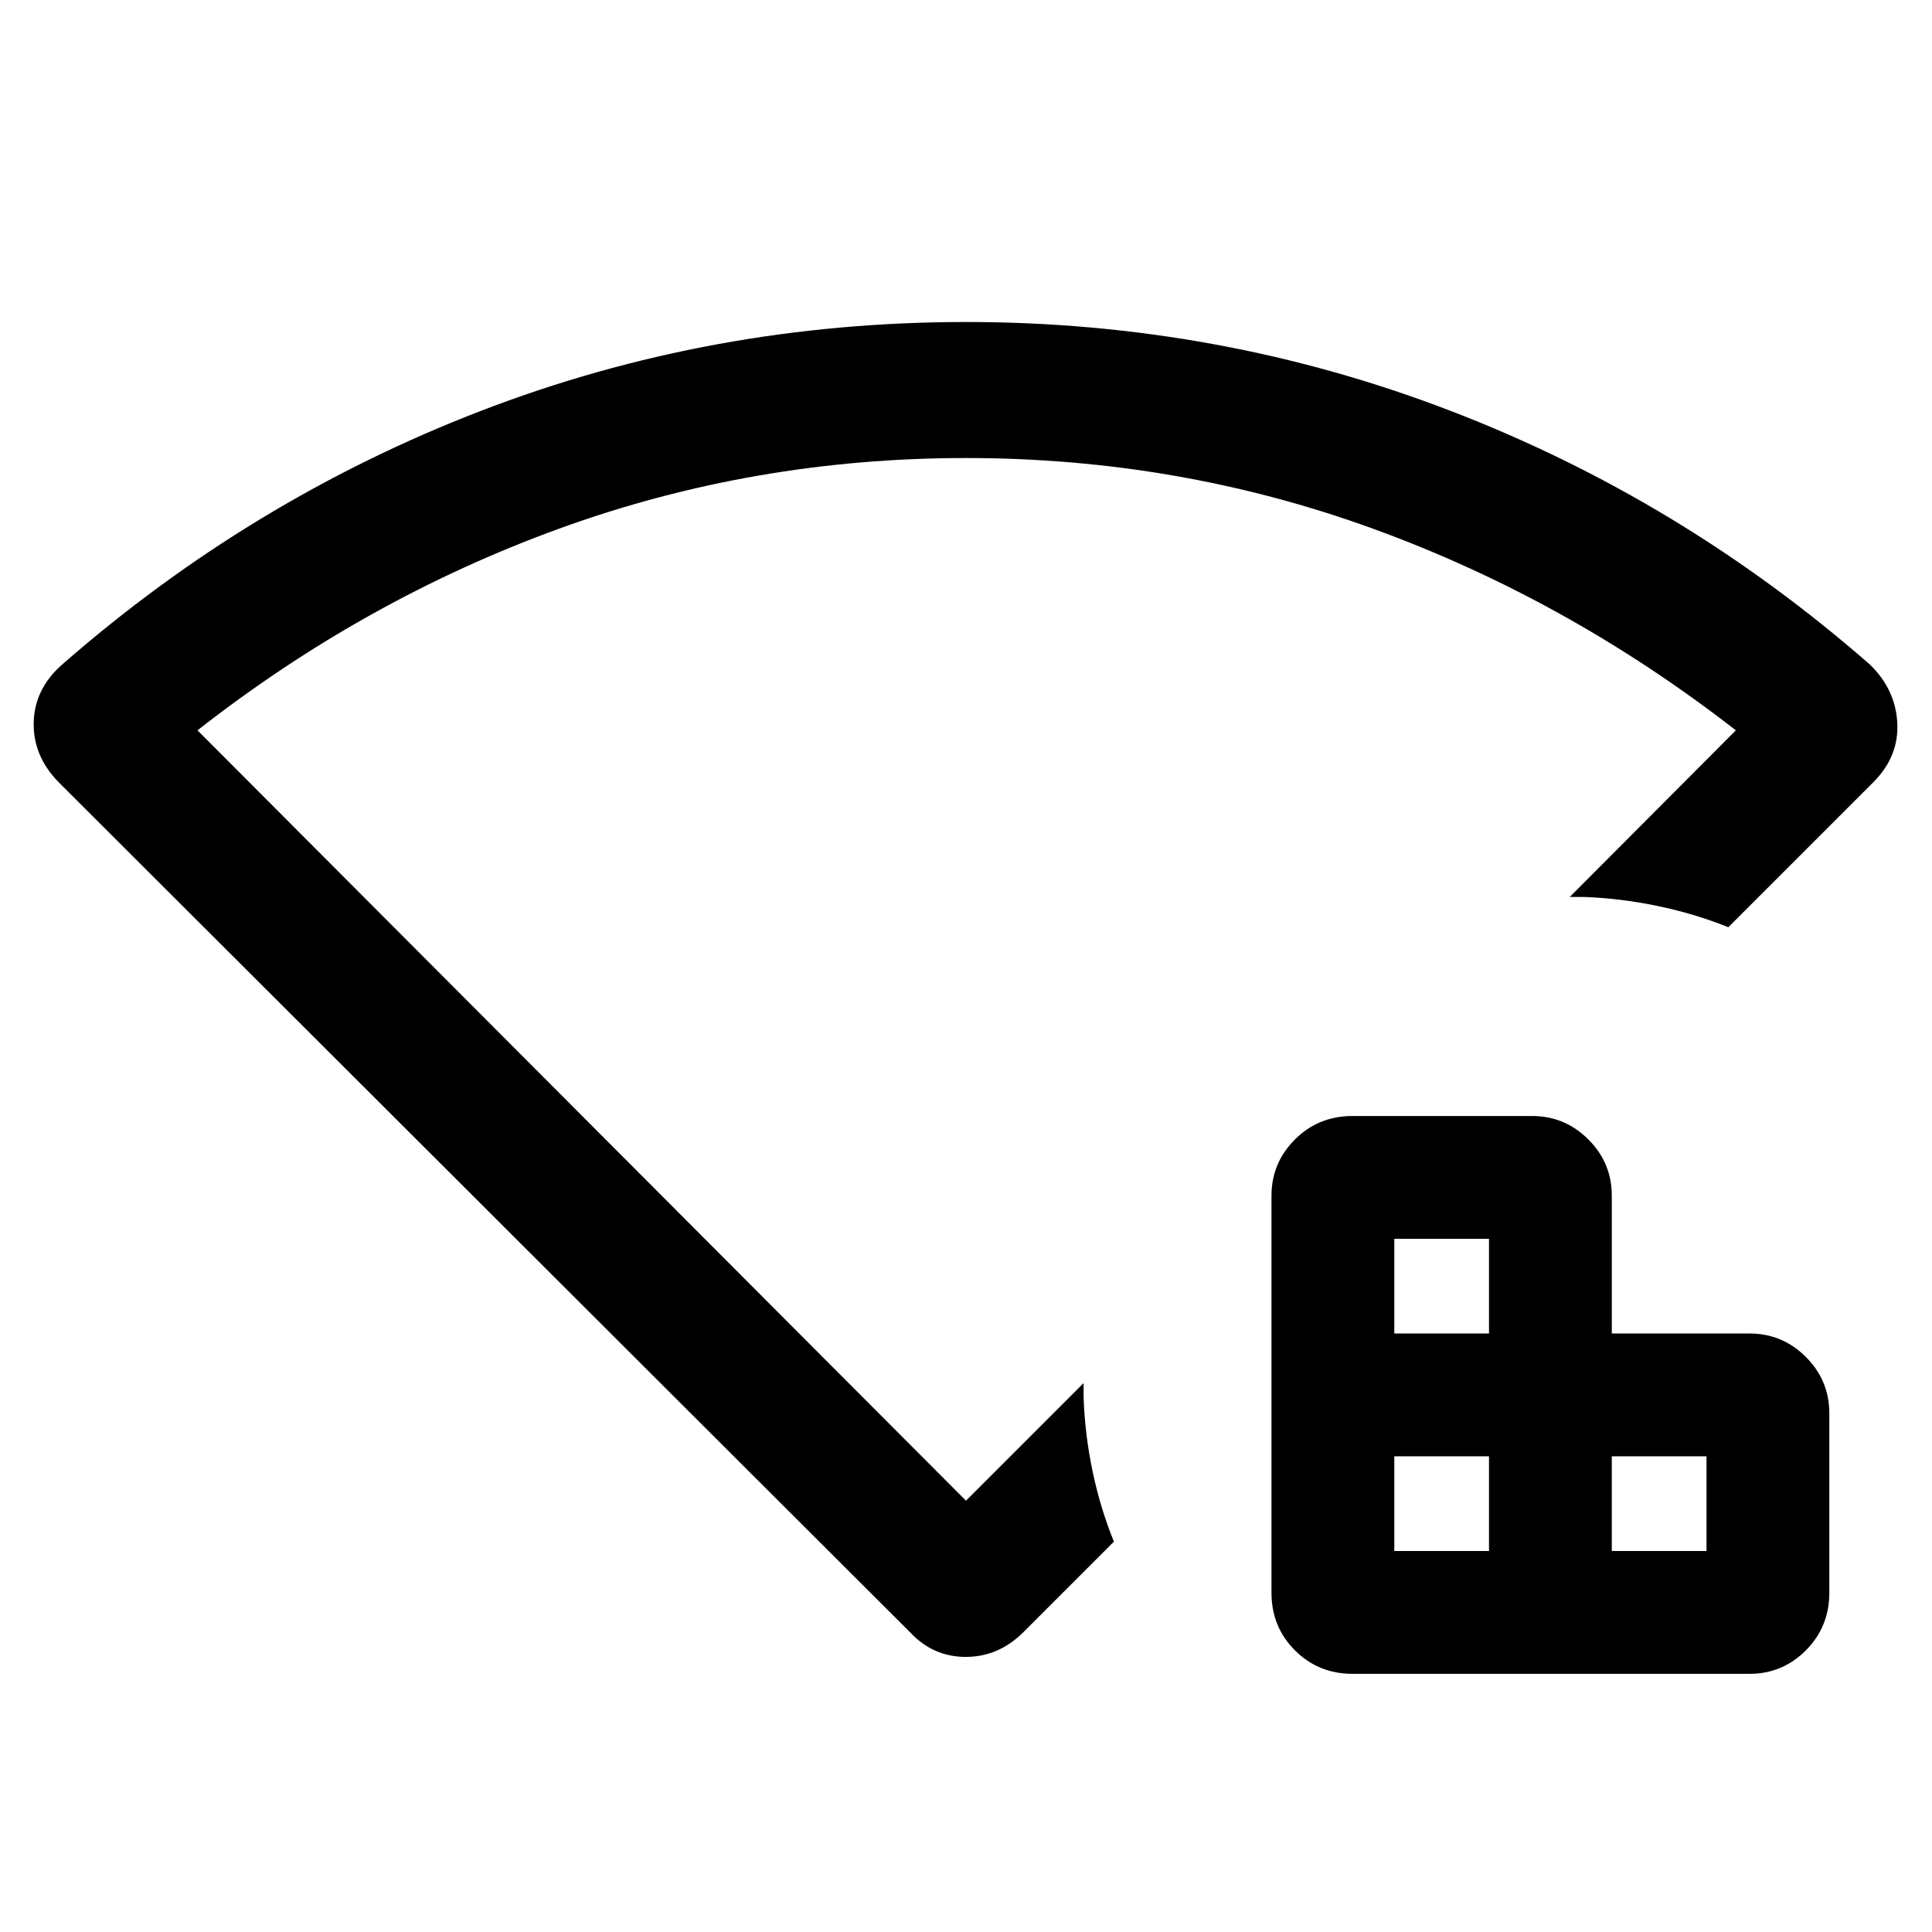 <svg xmlns="http://www.w3.org/2000/svg" height="40" viewBox="0 96 960 960" width="40"><path d="M692.819 866.691h47.053v-47.052h-47.053v47.052Zm0-108.077h47.053v-47.052h-47.053v47.052Zm108.077 108.077h47.052v-47.052h-47.052v47.052Zm-128.82 61.024q-16.967 0-28.624-11.656-11.657-11.657-11.657-28.625V690.152q0-16.317 11.657-27.966 11.657-11.649 28.624-11.649h89.205q16.318 0 27.967 11.649 11.648 11.649 11.648 27.966v68.462h68.462q16.318 0 27.966 11.649 11.649 11.648 11.649 27.966v89.205q0 16.968-11.649 28.625-11.648 11.656-27.966 11.656H672.076ZM452.411 907.28 28.871 484.407q-12.51-12.949-12.125-29.46.385-16.511 13.95-28.588 93.844-82.153 208.405-126.255Q353.661 256.002 480 256.002q125.845 0 240.652 44.102 114.808 44.102 208.651 126.255 12.566 12.323 13.451 28.775.885 16.451-11.525 29.173l-72.435 72.435q-16.692-6.743-35.173-10.565-18.481-3.823-36.492-4.485h-7.128l82.537-82.795q-83.794-65.128-180.379-100.218-96.585-35.089-202.18-35.089-105.594 0-202.123 35.084T98.128 458.897L480 841.692l58.436-58.436v7.128q.663 18.678 4.485 36.825 3.823 18.148 10.566 34.84l-45.231 45.231q-12.268 12.025-28.377 12.025-16.11 0-27.468-12.025ZM480 582.308Z"/></svg>